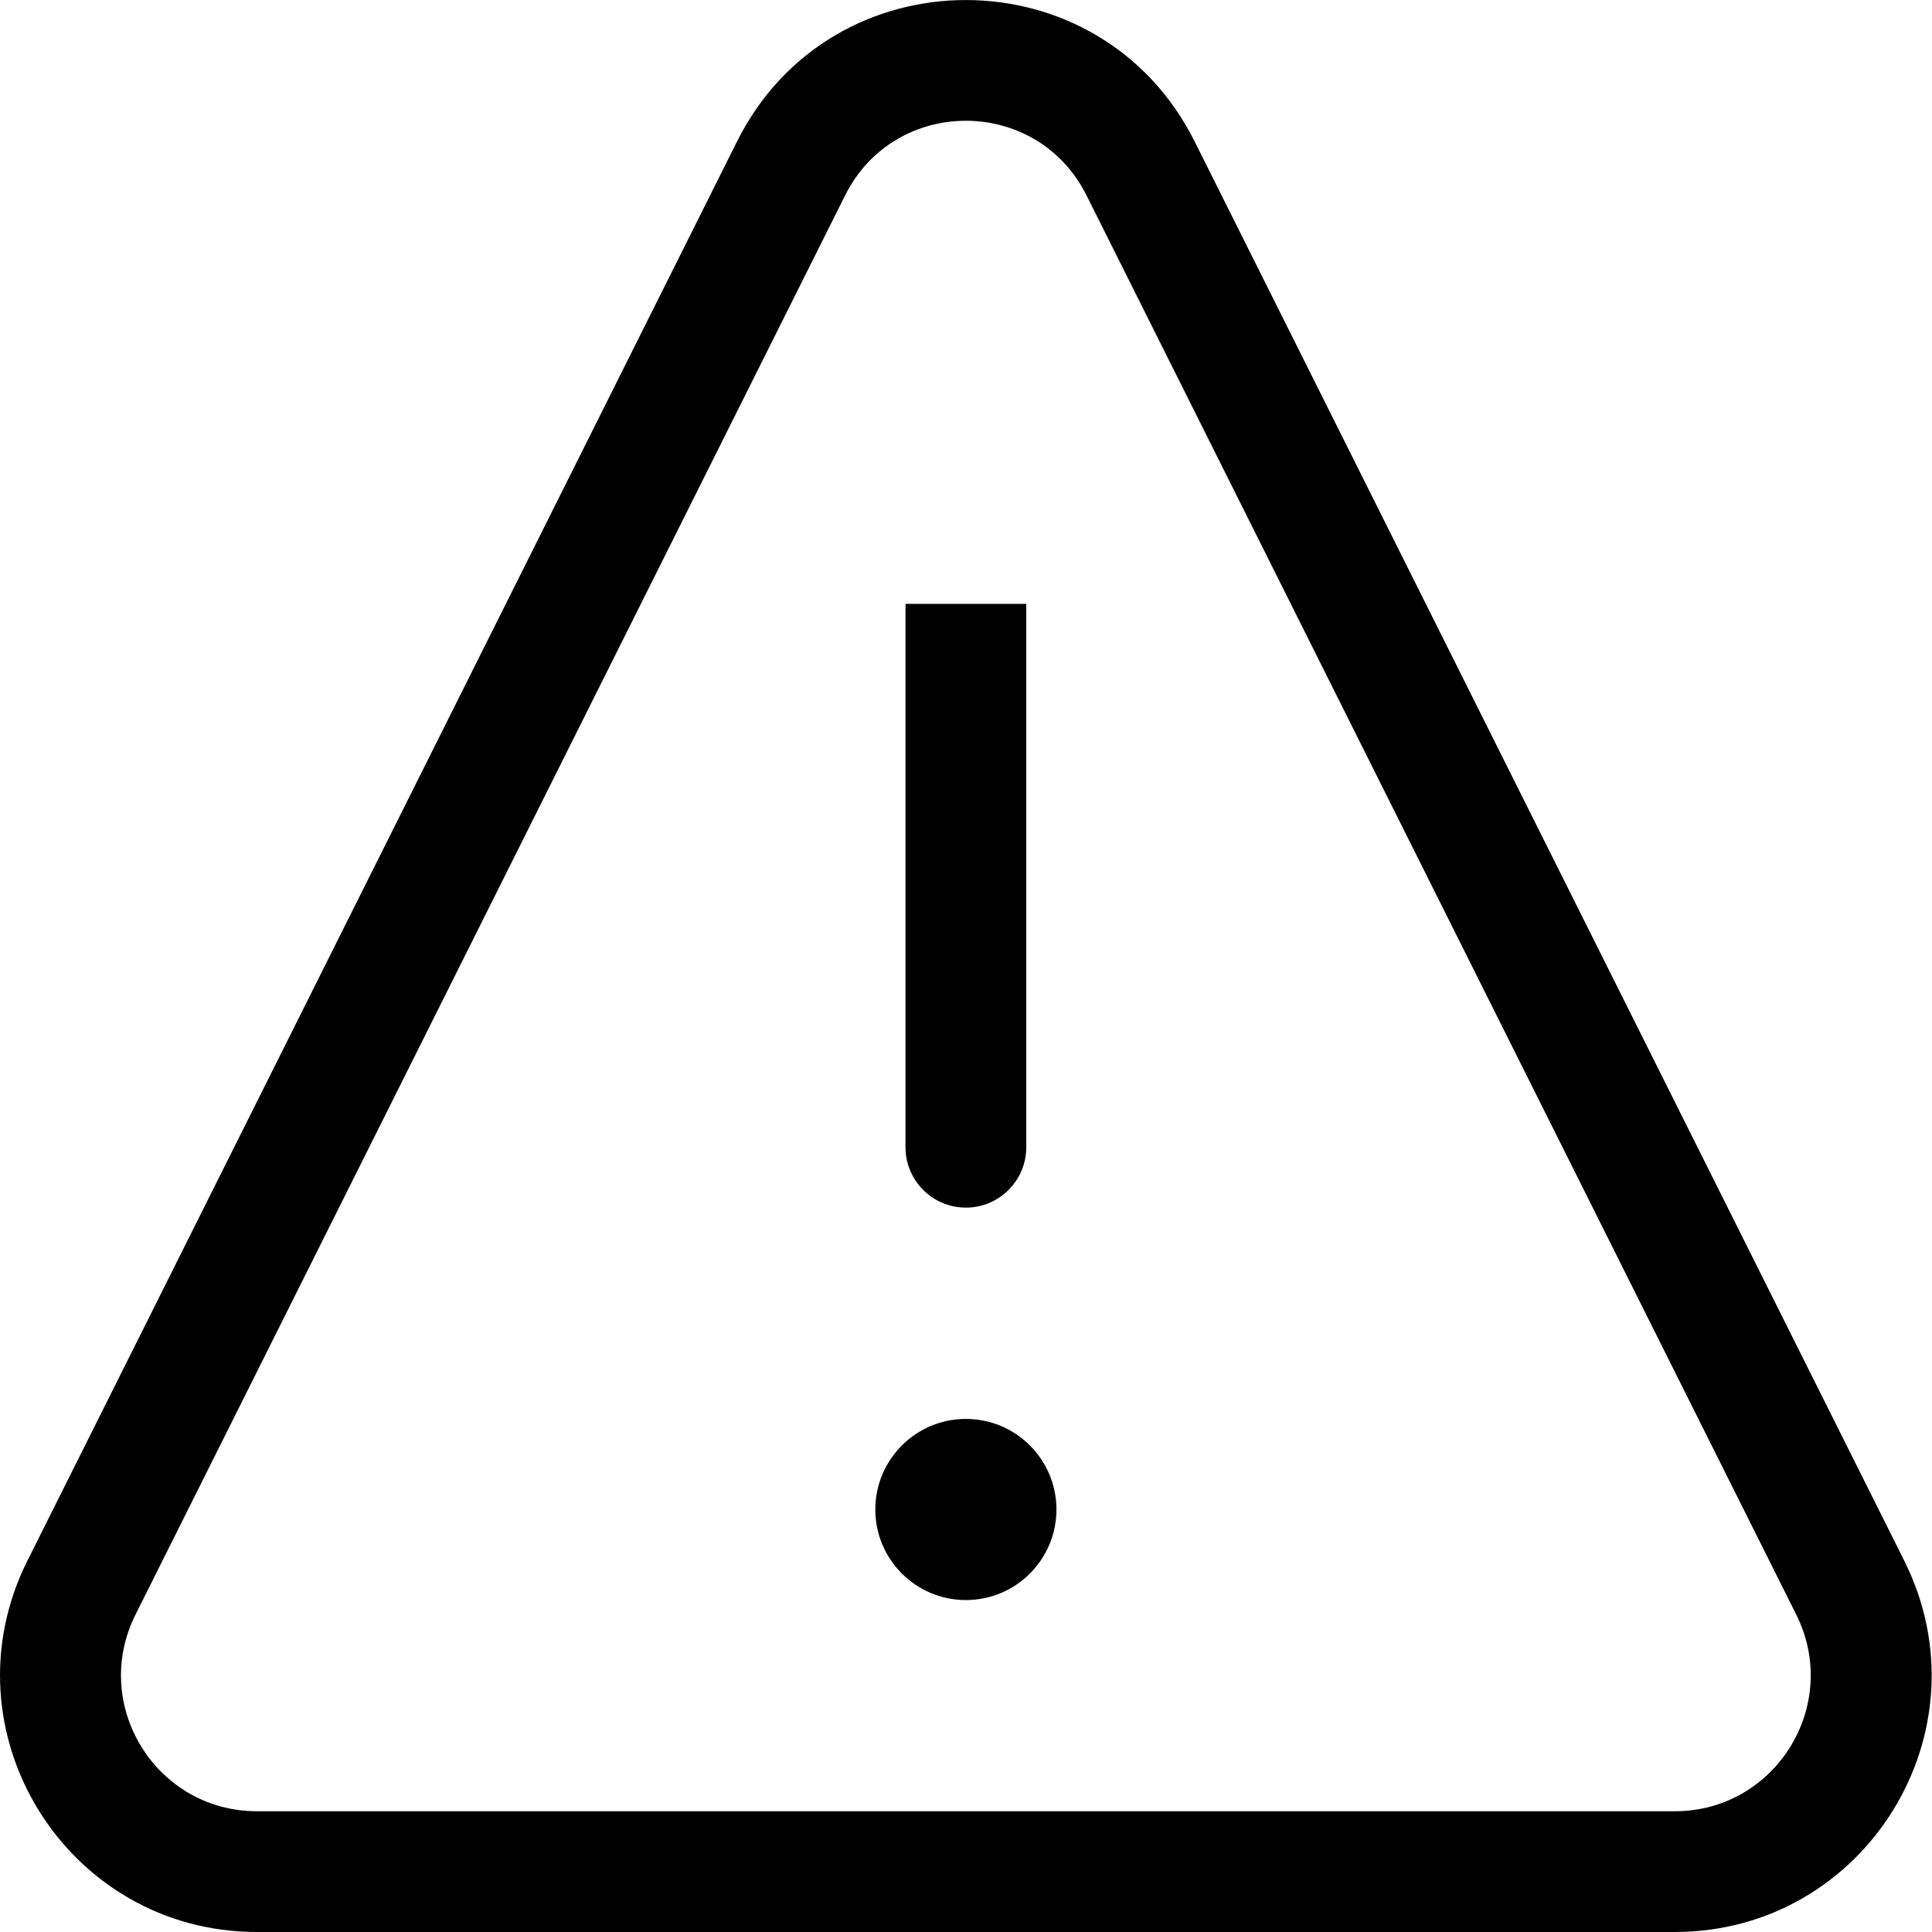 <svg viewBox="0 0 16 16" fill="none" xmlns="http://www.w3.org/2000/svg"><path fill-rule="evenodd" clip-rule="evenodd" d="M9.893 1.171C9.112 -0.39 6.885 -0.39 6.104 1.171L0.227 12.925C-0.479 14.338 0.548 16 2.128 16H13.869C15.449 16 16.477 14.338 15.77 12.925L9.893 1.171ZM6.999 1.618C7.411 0.794 8.586 0.794 8.998 1.618L14.876 13.372C15.249 14.12 14.706 15 13.869 15H2.128C1.292 15 0.748 14.12 1.122 13.372L6.999 1.618ZM8.499 5.001V5.501V9.501C8.499 9.777 8.275 10.001 7.999 10.001C7.723 10.001 7.499 9.777 7.499 9.501V5.501V5.001H8.499ZM7.999 13.251C8.413 13.251 8.749 12.915 8.749 12.501C8.749 12.087 8.413 11.751 7.999 11.751C7.585 11.751 7.249 12.087 7.249 12.501C7.249 12.915 7.585 13.251 7.999 13.251Z" fill="currentColor"/></svg>